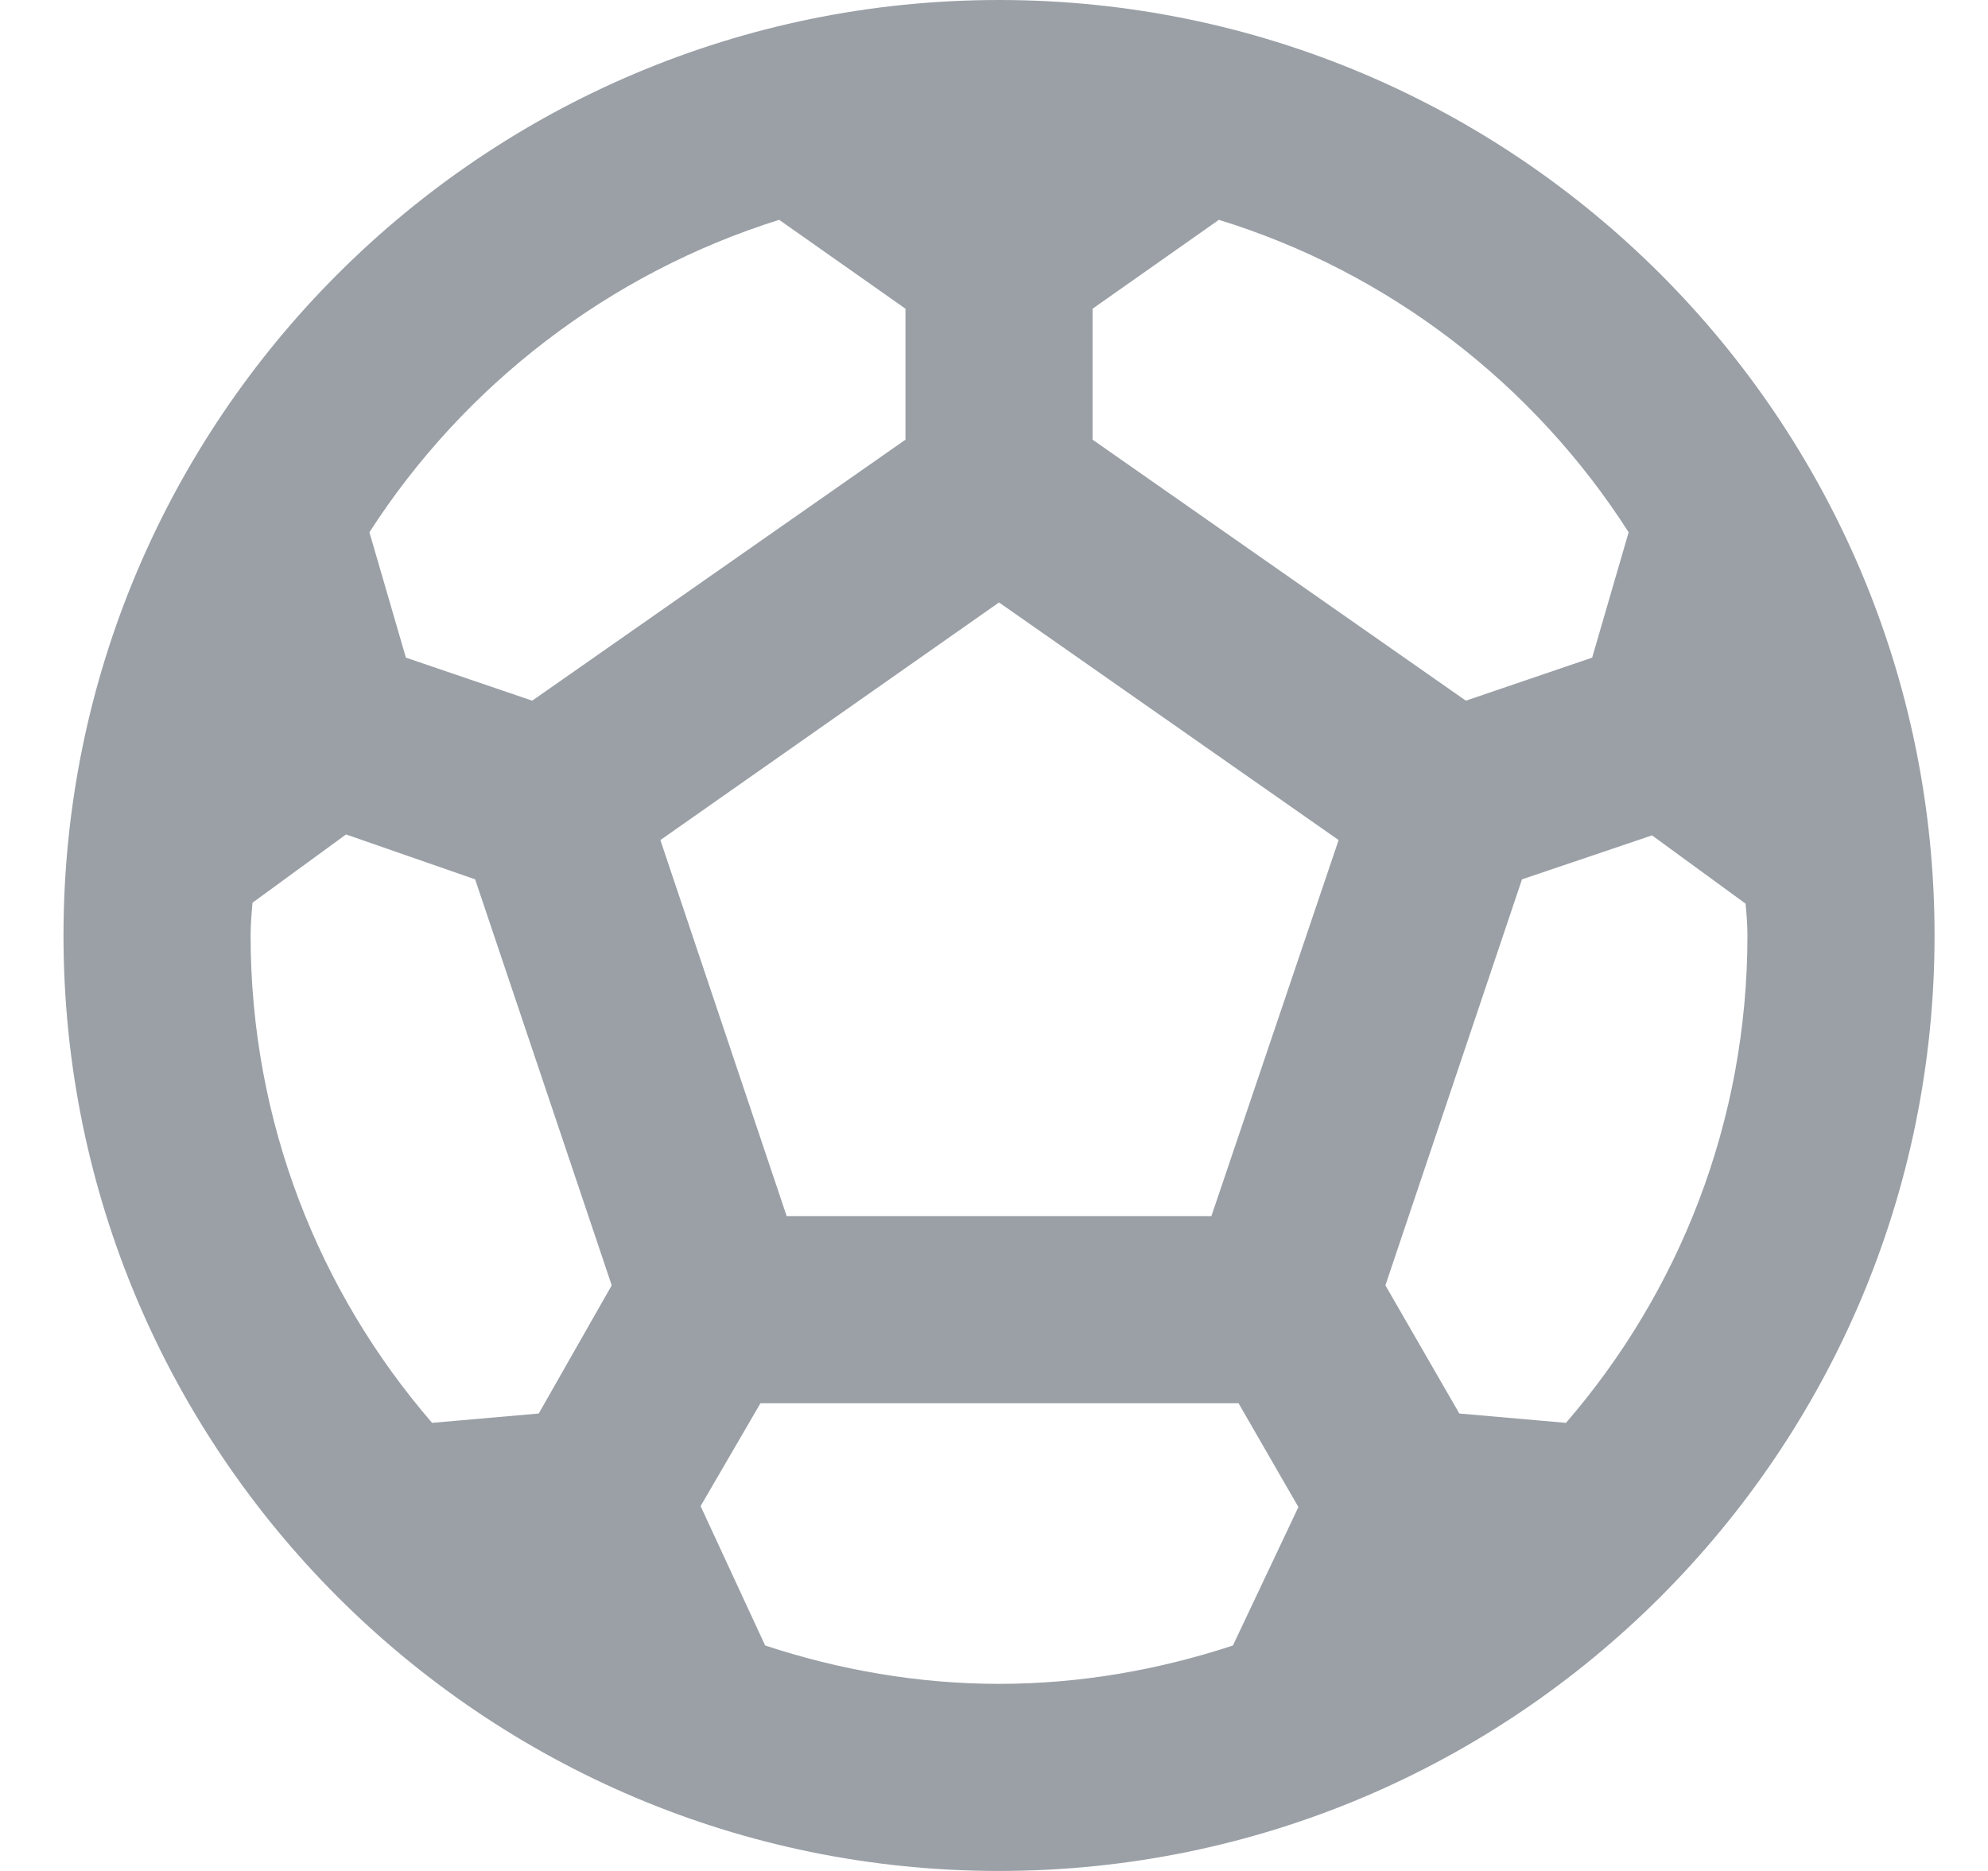 <svg width="17" height="16" viewBox="0 0 17 16" fill="none" xmlns="http://www.w3.org/2000/svg">
<path d="M8.543 0C4.127 0 0.543 3.584 0.543 8C0.543 12.416 4.127 16 8.543 16C12.959 16 16.543 12.416 16.543 8C16.543 3.584 12.959 0 8.543 0ZM9.343 2.64L10.423 1.88C11.879 2.328 13.119 3.288 13.927 4.552L13.615 5.624L12.535 5.992L9.343 3.76V2.64ZM6.663 1.88L7.743 2.64V3.76L4.551 5.992L3.471 5.624L3.159 4.552C3.967 3.296 5.207 2.336 6.663 1.88ZM4.607 12.088L3.695 12.168C2.727 11.048 2.143 9.592 2.143 8C2.143 7.904 2.151 7.816 2.159 7.72L2.959 7.136L4.063 7.52L5.231 10.992L4.607 12.088ZM10.543 14.072C9.911 14.28 9.239 14.4 8.543 14.4C7.847 14.4 7.175 14.28 6.543 14.072L5.991 12.88L6.503 12H10.591L11.103 12.888L10.543 14.072ZM10.359 10.4H6.727L5.647 7.184L8.543 5.152L11.447 7.184L10.359 10.4ZM13.391 12.168L12.479 12.088L11.847 10.992L13.015 7.52L14.127 7.144L14.927 7.728C14.935 7.816 14.943 7.904 14.943 8C14.943 9.592 14.359 11.048 13.391 12.168Z" fill="#9AA0A6"/>
</svg>
